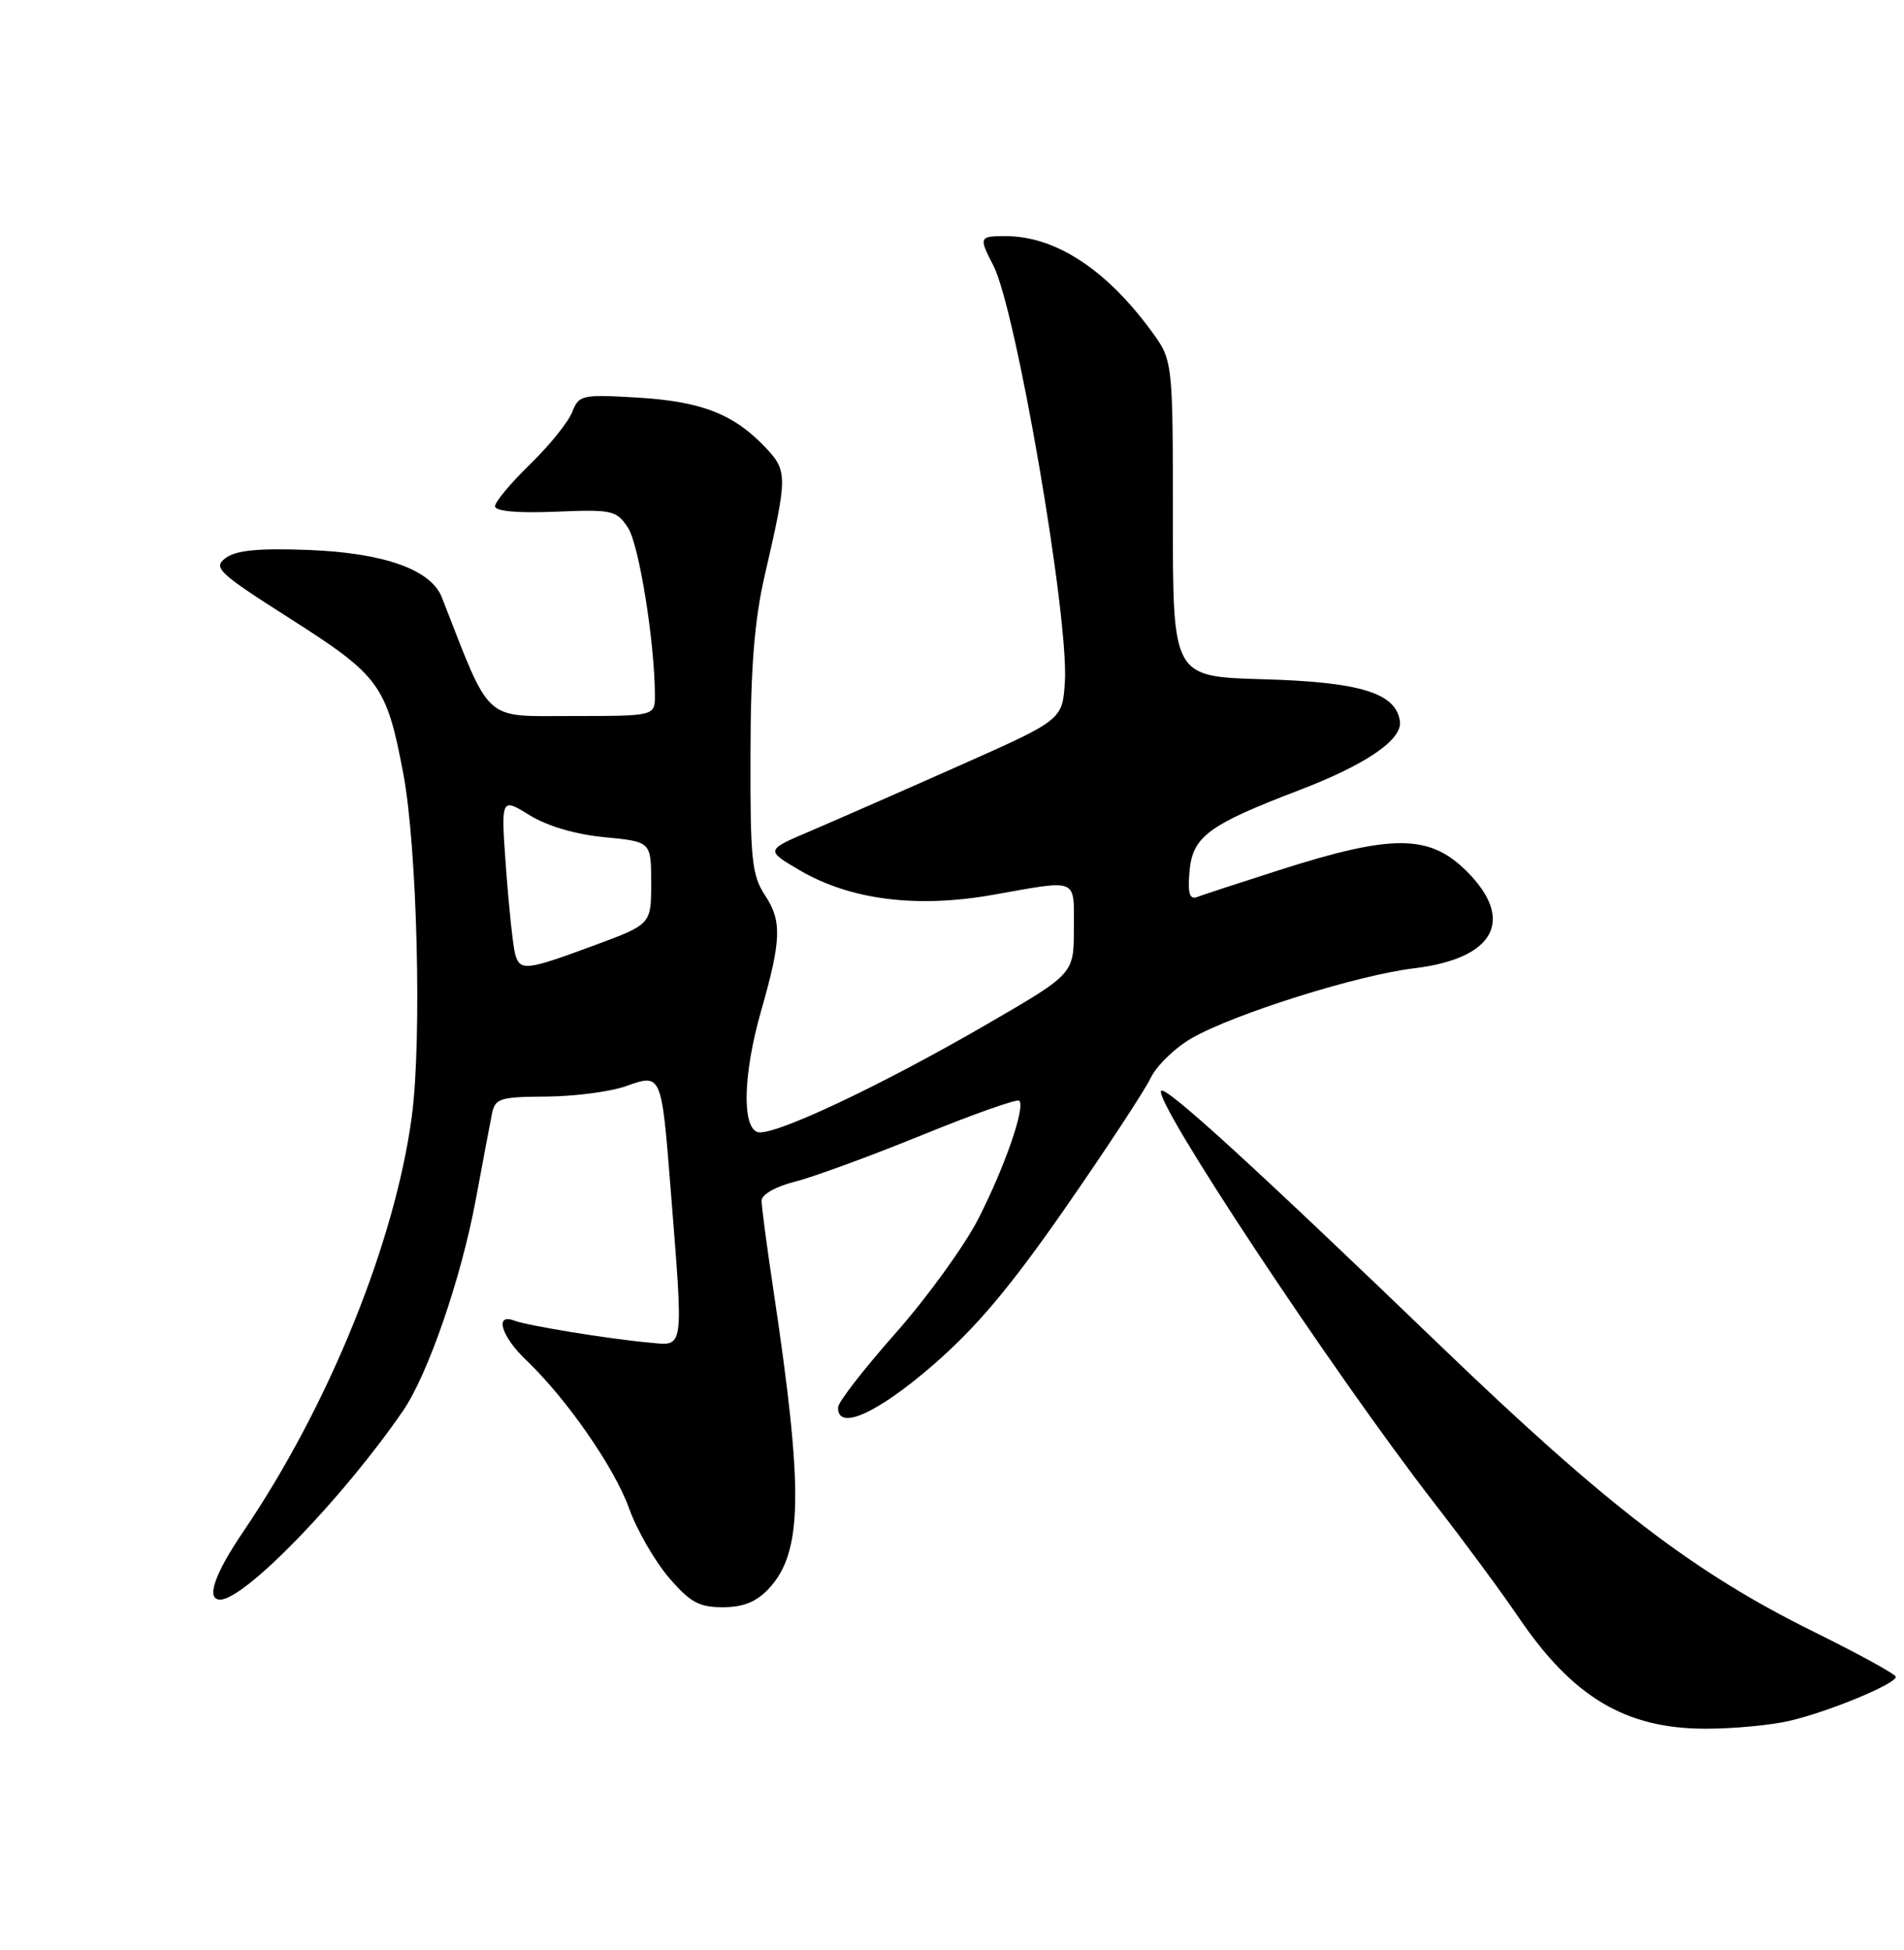 <?xml version="1.0" encoding="UTF-8" standalone="no"?>
<!DOCTYPE svg PUBLIC "-//W3C//DTD SVG 1.1//EN" "http://www.w3.org/Graphics/SVG/1.1/DTD/svg11.dtd" >
<svg xmlns="http://www.w3.org/2000/svg" xmlns:xlink="http://www.w3.org/1999/xlink" version="1.1" viewBox="0 0 250 256">
 <g >
 <path fill="currentColor"
d=" M 234.91 225.93 C 240.08 224.74 249.03 221.03 248.92 220.13 C 248.88 219.78 244.04 217.13 238.17 214.23 C 222.41 206.45 211.03 197.74 189.14 176.68 C 164.61 153.08 153.10 142.57 152.47 143.20 C 151.31 144.35 175.10 180.26 188.29 197.28 C 192.26 202.39 197.25 209.16 199.39 212.32 C 206.52 222.83 213.46 226.96 224.00 226.95 C 227.57 226.95 232.48 226.49 234.91 225.93 Z  M 100.91 208.60 C 105.41 203.80 105.54 195.88 101.52 169.15 C 100.68 163.57 100.00 158.39 100.00 157.63 C 100.00 156.82 101.83 155.78 104.35 155.14 C 106.75 154.54 114.25 151.79 121.03 149.03 C 127.80 146.27 133.57 144.23 133.83 144.50 C 134.66 145.33 131.94 153.18 128.46 160.00 C 126.63 163.57 121.75 170.32 117.61 175.00 C 113.47 179.68 110.06 184.06 110.04 184.75 C 109.94 187.89 115.06 185.63 122.37 179.33 C 128.14 174.34 132.57 169.09 139.88 158.58 C 145.26 150.83 150.30 143.16 151.08 141.53 C 151.86 139.90 154.30 137.54 156.50 136.28 C 162.12 133.08 178.24 128.01 185.68 127.12 C 196.24 125.85 198.99 120.79 192.60 114.40 C 187.71 109.51 182.85 109.47 168.00 114.22 C 162.78 115.89 157.91 117.48 157.19 117.76 C 156.20 118.14 155.94 117.29 156.18 114.46 C 156.57 109.84 158.60 108.32 170.50 103.77 C 179.35 100.39 184.16 97.11 183.81 94.68 C 183.28 90.96 178.58 89.53 165.75 89.17 C 154.00 88.83 154.00 88.83 154.00 68.07 C 154.00 47.30 154.00 47.30 151.13 43.40 C 145.18 35.31 138.53 31.00 132.03 31.00 C 128.56 31.00 128.50 31.13 130.43 34.86 C 133.41 40.62 140.36 81.07 139.82 89.50 C 139.50 94.50 139.50 94.50 126.00 100.50 C 118.58 103.80 109.80 107.65 106.50 109.06 C 100.50 111.61 100.50 111.61 105.00 114.25 C 111.64 118.14 120.34 119.25 130.35 117.48 C 141.73 115.47 141.00 115.16 141.00 121.92 C 141.00 127.84 141.00 127.84 129.75 134.37 C 115.48 142.65 101.28 149.32 99.43 148.61 C 97.39 147.83 97.61 140.87 99.92 132.77 C 102.60 123.39 102.69 120.93 100.45 117.54 C 98.72 114.92 98.50 112.81 98.54 99.04 C 98.56 87.59 99.06 81.39 100.42 75.50 C 103.42 62.50 103.42 61.83 100.52 58.76 C 96.38 54.37 92.11 52.70 83.77 52.20 C 76.37 51.76 76.01 51.85 75.12 54.12 C 74.60 55.43 72.12 58.51 69.59 60.96 C 67.07 63.41 65.00 65.89 65.00 66.46 C 65.00 67.12 67.89 67.38 72.93 67.18 C 80.40 66.87 80.95 66.99 82.46 69.29 C 83.91 71.50 85.97 84.35 85.99 91.25 C 86.00 94.00 86.00 94.00 75.15 94.00 C 63.31 94.00 64.55 95.13 58.01 78.41 C 56.58 74.77 50.39 72.58 40.50 72.20 C 33.94 71.95 31.00 72.24 29.64 73.25 C 27.92 74.53 28.60 75.17 38.29 81.34 C 49.84 88.71 50.76 89.97 52.95 101.55 C 54.78 111.24 55.41 136.44 54.08 146.50 C 51.88 163.06 43.16 184.57 31.92 201.11 C 28.14 206.69 27.01 210.00 28.91 210.00 C 32.13 210.00 44.97 196.76 52.90 185.24 C 56.18 180.48 60.56 167.80 62.47 157.49 C 63.39 152.55 64.34 147.49 64.59 146.25 C 65.00 144.19 65.60 144.00 71.77 143.96 C 75.47 143.93 80.16 143.32 82.20 142.59 C 86.86 140.93 86.85 140.92 88.05 156.00 C 89.76 177.66 89.89 176.68 85.25 176.26 C 79.86 175.77 69.28 174.04 67.51 173.37 C 64.89 172.36 65.83 175.47 69.09 178.56 C 74.39 183.61 80.67 192.65 82.60 198.02 C 83.62 200.86 85.97 204.94 87.81 207.09 C 90.60 210.35 91.78 211.00 94.90 211.00 C 97.57 211.00 99.30 210.31 100.91 208.60 Z  M 67.64 125.25 C 67.37 124.29 66.83 119.27 66.45 114.10 C 65.76 104.69 65.76 104.69 69.52 107.01 C 71.85 108.45 75.57 109.55 79.38 109.91 C 85.50 110.50 85.50 110.50 85.50 115.93 C 85.50 121.35 85.50 121.35 78.00 124.12 C 69.05 127.43 68.28 127.52 67.64 125.25 Z "/>
</g>
</svg>